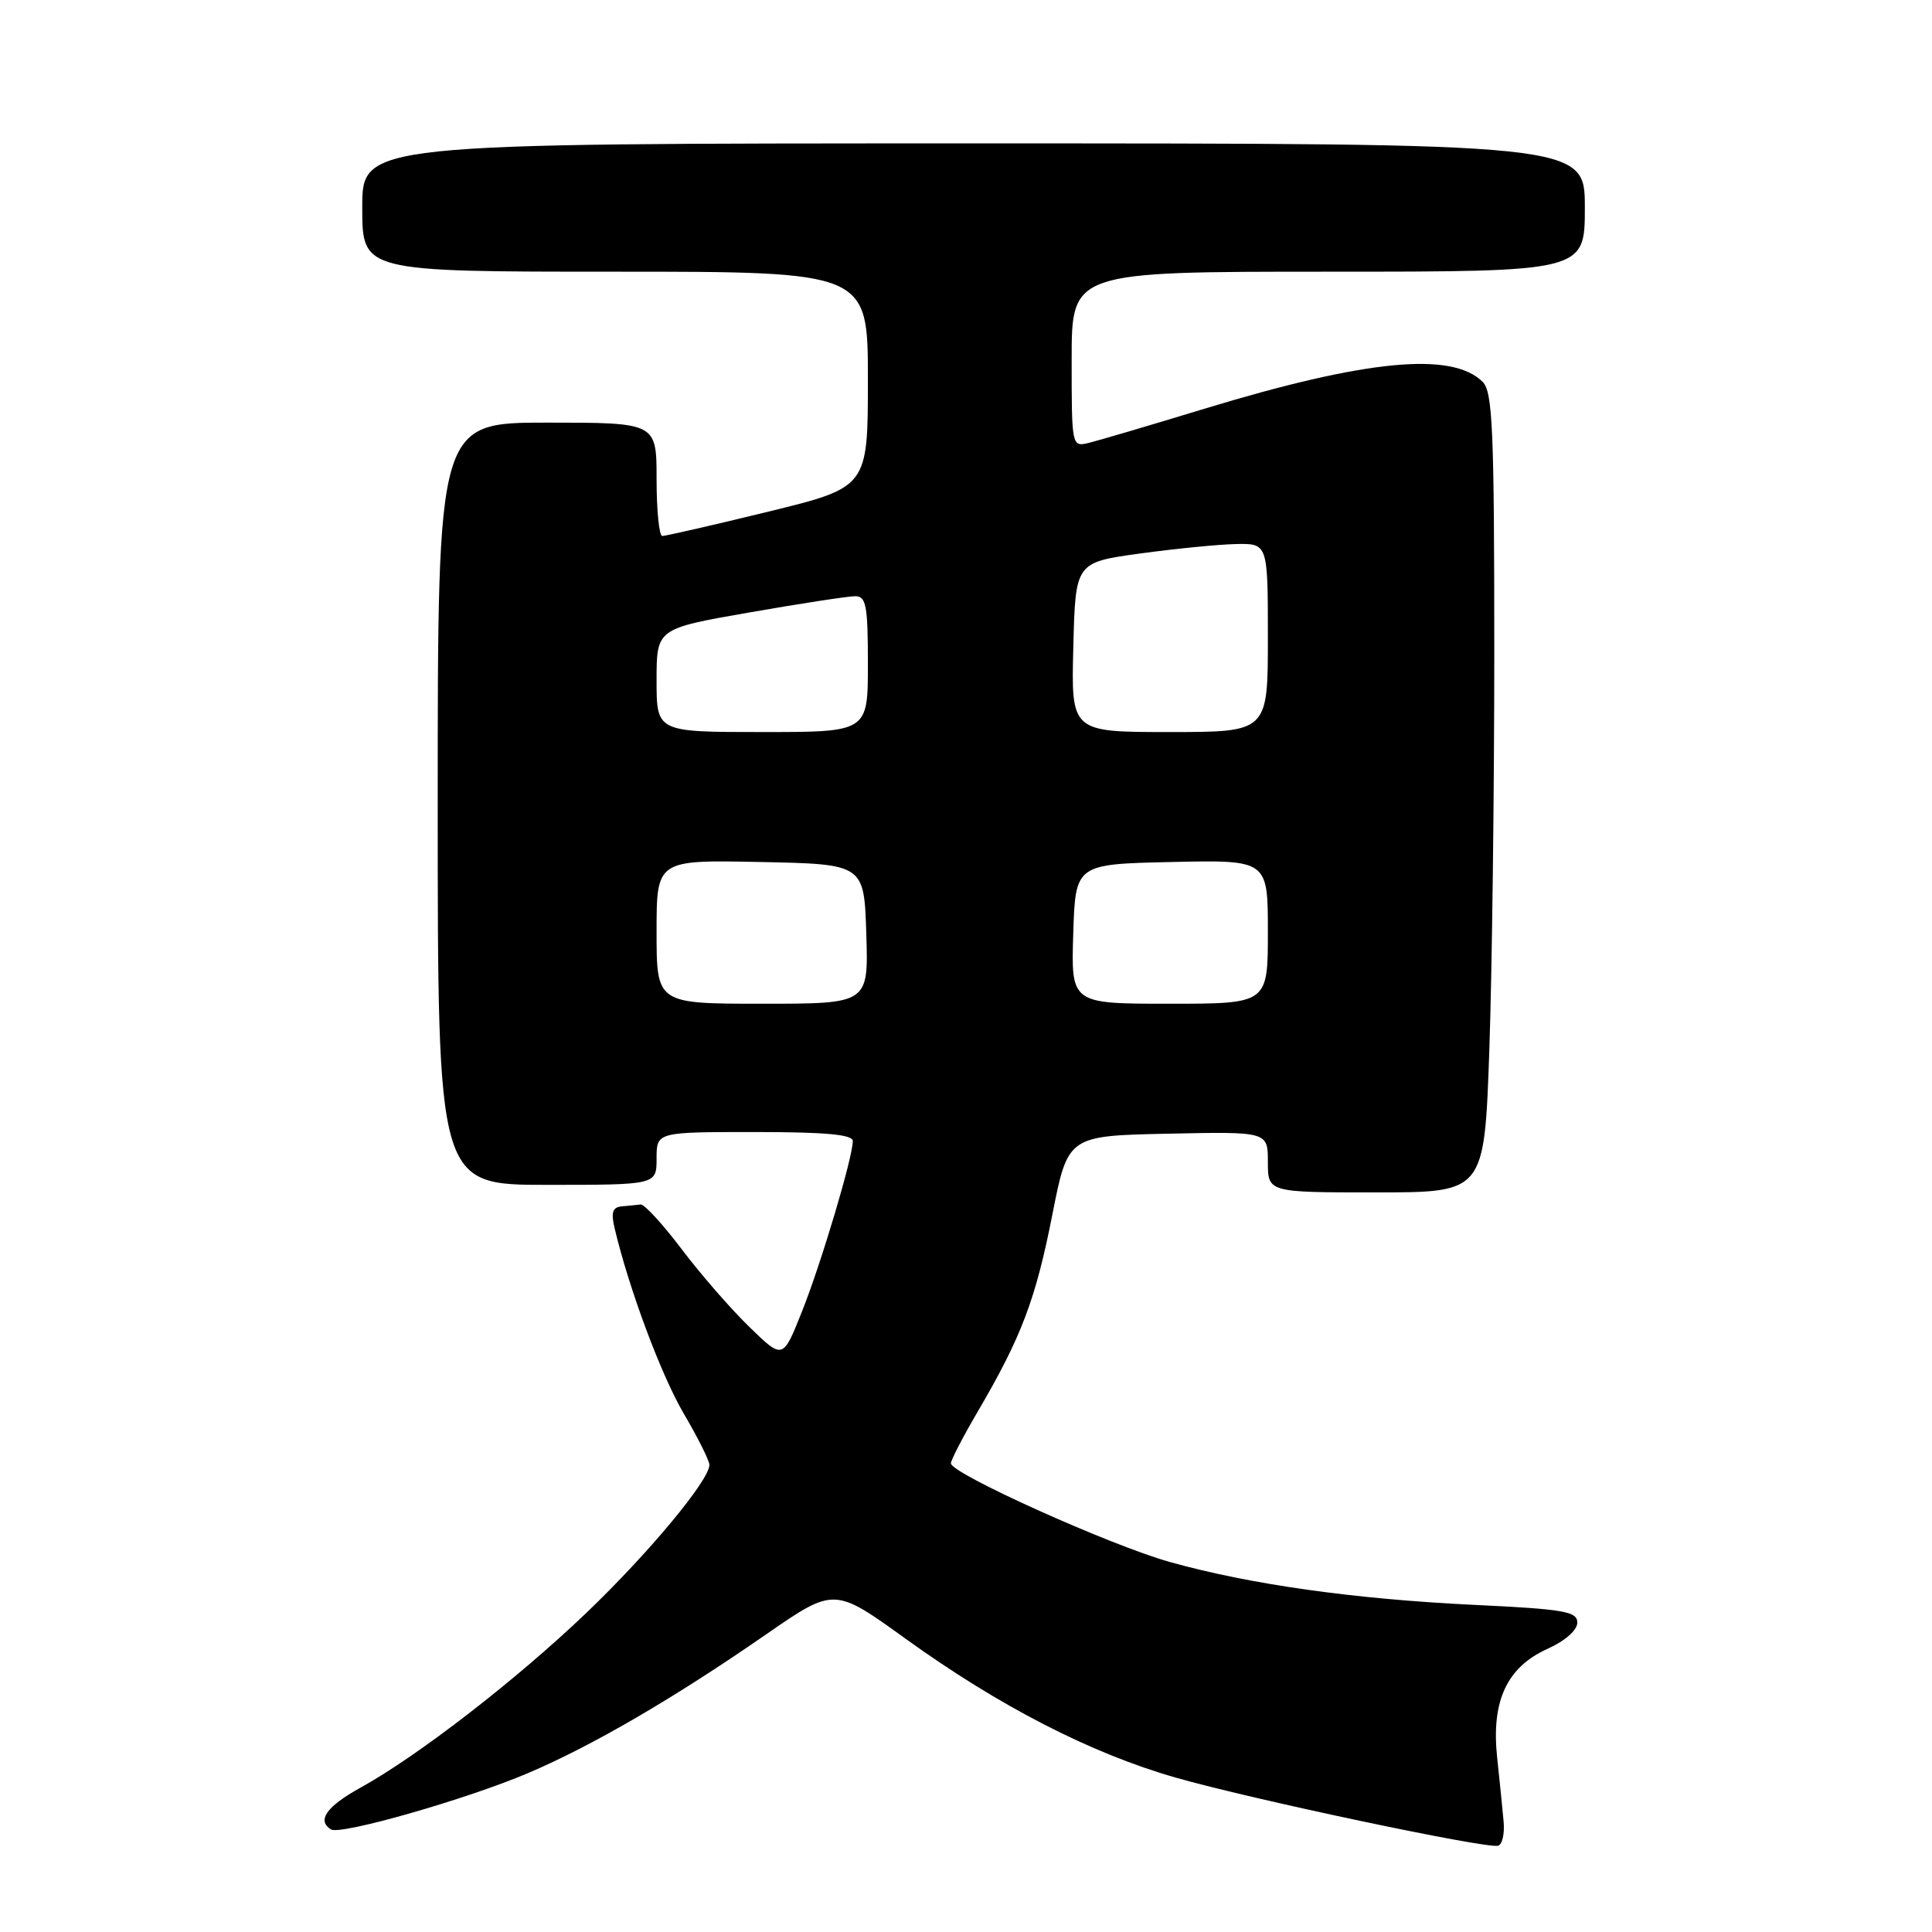 <?xml version="1.0" encoding="UTF-8" standalone="no"?>
<!DOCTYPE svg PUBLIC "-//W3C//DTD SVG 1.1//EN" "http://www.w3.org/Graphics/SVG/1.1/DTD/svg11.dtd" >
<svg xmlns="http://www.w3.org/2000/svg" xmlns:xlink="http://www.w3.org/1999/xlink" version="1.1" viewBox="0 0 256 256">
 <g >
 <path fill="currentColor"
d=" M 199.24 241.40 C 199.10 239.81 198.71 235.97 198.38 232.88 C 197.58 225.40 199.66 220.91 205.05 218.48 C 207.40 217.42 209.00 216.01 209.00 215.00 C 209.00 213.52 207.25 213.22 195.25 212.65 C 179.35 211.88 165.66 209.95 155.00 206.97 C 147.11 204.76 126.00 195.25 126.00 193.90 C 126.00 193.46 127.61 190.36 129.58 187.00 C 135.33 177.19 137.24 172.16 139.43 161.00 C 141.50 150.50 141.50 150.50 154.75 150.22 C 168.00 149.94 168.00 149.94 168.00 153.97 C 168.00 158.00 168.00 158.00 182.34 158.00 C 196.68 158.00 196.68 158.00 197.34 139.25 C 197.70 128.94 198.00 105.12 198.00 86.32 C 198.00 56.95 197.78 51.93 196.47 50.61 C 192.40 46.54 181.02 47.64 159.56 54.17 C 152.38 56.36 145.49 58.39 144.25 58.69 C 142.01 59.23 142.00 59.16 142.00 47.62 C 142.00 36.00 142.00 36.00 176.00 36.00 C 210.00 36.00 210.00 36.00 210.00 27.50 C 210.00 19.00 210.00 19.00 129.00 19.00 C 48.00 19.00 48.00 19.00 48.00 27.50 C 48.00 36.00 48.00 36.00 81.50 36.00 C 115.00 36.00 115.00 36.00 115.00 50.29 C 115.00 64.57 115.00 64.57 101.75 67.81 C 94.46 69.59 88.16 71.03 87.75 71.02 C 87.34 71.01 87.00 67.62 87.00 63.50 C 87.00 56.00 87.00 56.00 72.50 56.00 C 58.00 56.00 58.00 56.00 58.00 106.50 C 58.00 157.00 58.00 157.00 72.50 157.00 C 87.00 157.00 87.00 157.00 87.00 153.50 C 87.00 150.00 87.00 150.00 100.00 150.00 C 109.36 150.00 113.00 150.33 113.00 151.19 C 113.00 153.35 108.81 167.41 106.25 173.82 C 103.73 180.15 103.73 180.15 99.29 175.82 C 96.84 173.45 92.80 168.80 90.31 165.50 C 87.81 162.20 85.37 159.54 84.89 159.60 C 84.40 159.66 83.28 159.77 82.39 159.85 C 81.16 159.96 80.94 160.65 81.44 162.75 C 83.35 170.81 87.59 182.16 90.59 187.29 C 92.47 190.49 94.00 193.55 94.00 194.10 C 94.00 196.13 85.99 205.77 77.72 213.69 C 68.52 222.50 55.41 232.66 47.76 236.88 C 43.27 239.36 41.95 241.23 43.86 242.41 C 45.12 243.19 61.81 238.42 69.98 234.94 C 78.49 231.32 89.30 225.02 101.52 216.56 C 110.54 210.32 110.54 210.32 120.02 217.16 C 132.37 226.06 144.51 232.31 155.74 235.53 C 165.74 238.40 196.92 244.99 198.50 244.57 C 199.05 244.43 199.38 243.00 199.24 241.40 Z  M 87.00 123.47 C 87.00 113.94 87.00 113.94 100.75 114.22 C 114.50 114.50 114.50 114.50 114.79 123.75 C 115.08 133.00 115.08 133.00 101.04 133.00 C 87.00 133.00 87.00 133.00 87.00 123.47 Z  M 142.21 123.75 C 142.50 114.50 142.50 114.50 155.25 114.22 C 168.00 113.94 168.00 113.94 168.00 123.47 C 168.00 133.00 168.00 133.00 154.96 133.00 C 141.92 133.00 141.92 133.00 142.21 123.75 Z  M 87.00 90.15 C 87.00 83.30 87.00 83.30 99.31 81.15 C 106.08 79.97 112.38 79.00 113.31 79.00 C 114.77 79.00 115.00 80.21 115.00 88.00 C 115.00 97.00 115.00 97.00 101.00 97.00 C 87.00 97.00 87.00 97.00 87.00 90.15 Z  M 142.22 85.77 C 142.50 74.53 142.50 74.53 151.00 73.35 C 155.68 72.71 161.41 72.14 163.75 72.09 C 168.00 72.00 168.00 72.00 168.00 84.50 C 168.00 97.00 168.00 97.00 154.97 97.00 C 141.93 97.00 141.93 97.00 142.22 85.77 Z "/>
</g>
</svg>